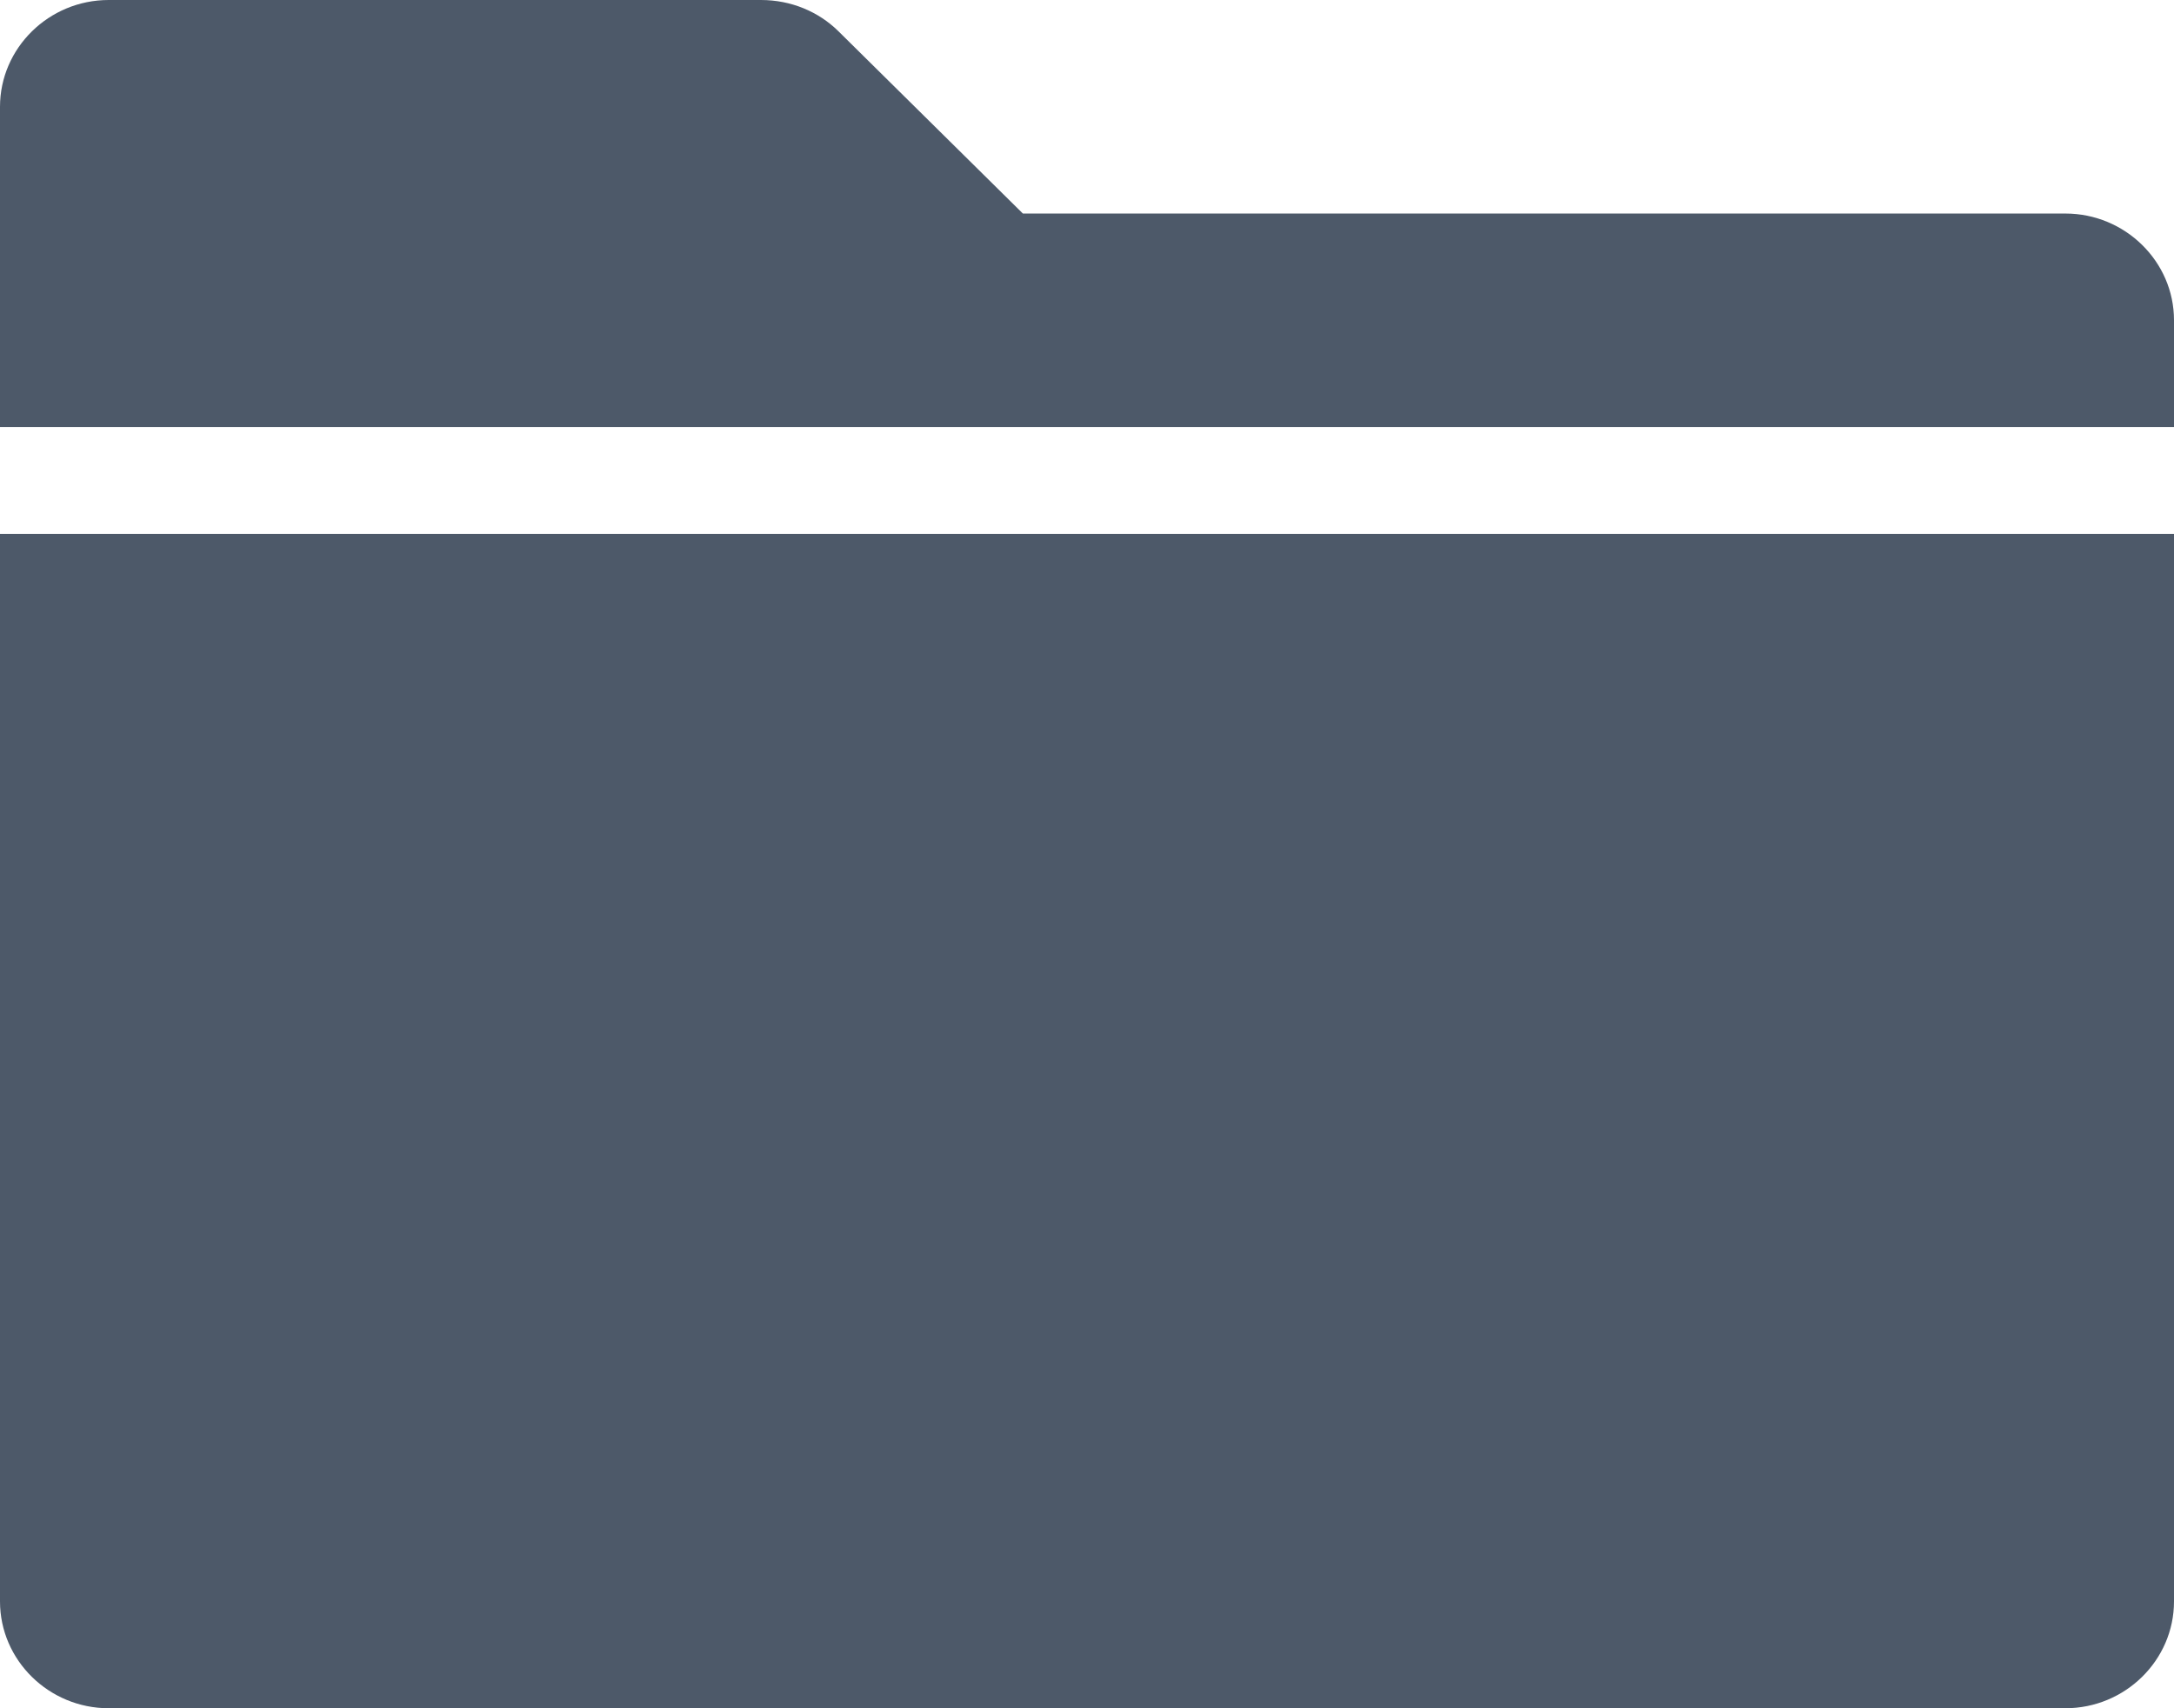 <?xml version="1.0" encoding="UTF-8"?>
<svg width="14px" height="11px" viewBox="0 0 14 11" version="1.1" xmlns="http://www.w3.org/2000/svg" xmlns:xlink="http://www.w3.org/1999/xlink">
    <!-- Generator: Sketch 59 (86127) - https://sketch.com -->
    <title>HDL/Icon/Standard/folder</title>
    <desc>Created with Sketch.</desc>
    <g id="Colors" stroke="none" stroke-width="1" fill="none" fill-rule="evenodd">
        <g id="Main-Icons" transform="translate(-121, -785)" fill="#4D5969">
            <g id="Folder" transform="translate(100, 769)">
                <g id="HDL/Icon/Standard/folder" transform="translate(21, 16)">
                    <path d="M0,10.312 C0,10.691 0.315,11 0.7,11 L13.3,11 C13.685,11 14,10.691 14,10.312 L14,3.438 L0,3.438 L0,10.312 Z M13.3,1.375 L6.587,1.375 L5.397,0.199 L5.397,0.199 C5.271,0.076 5.096,0 4.9,0 L0.7,0 C0.315,0 0,0.309 0,0.688 L0,2.75 L14,2.75 L14,2.062 C14,1.684 13.685,1.375 13.3,1.375 Z" id="Shape"></path>
                </g>
            </g>
        </g>
    </g>
</svg>